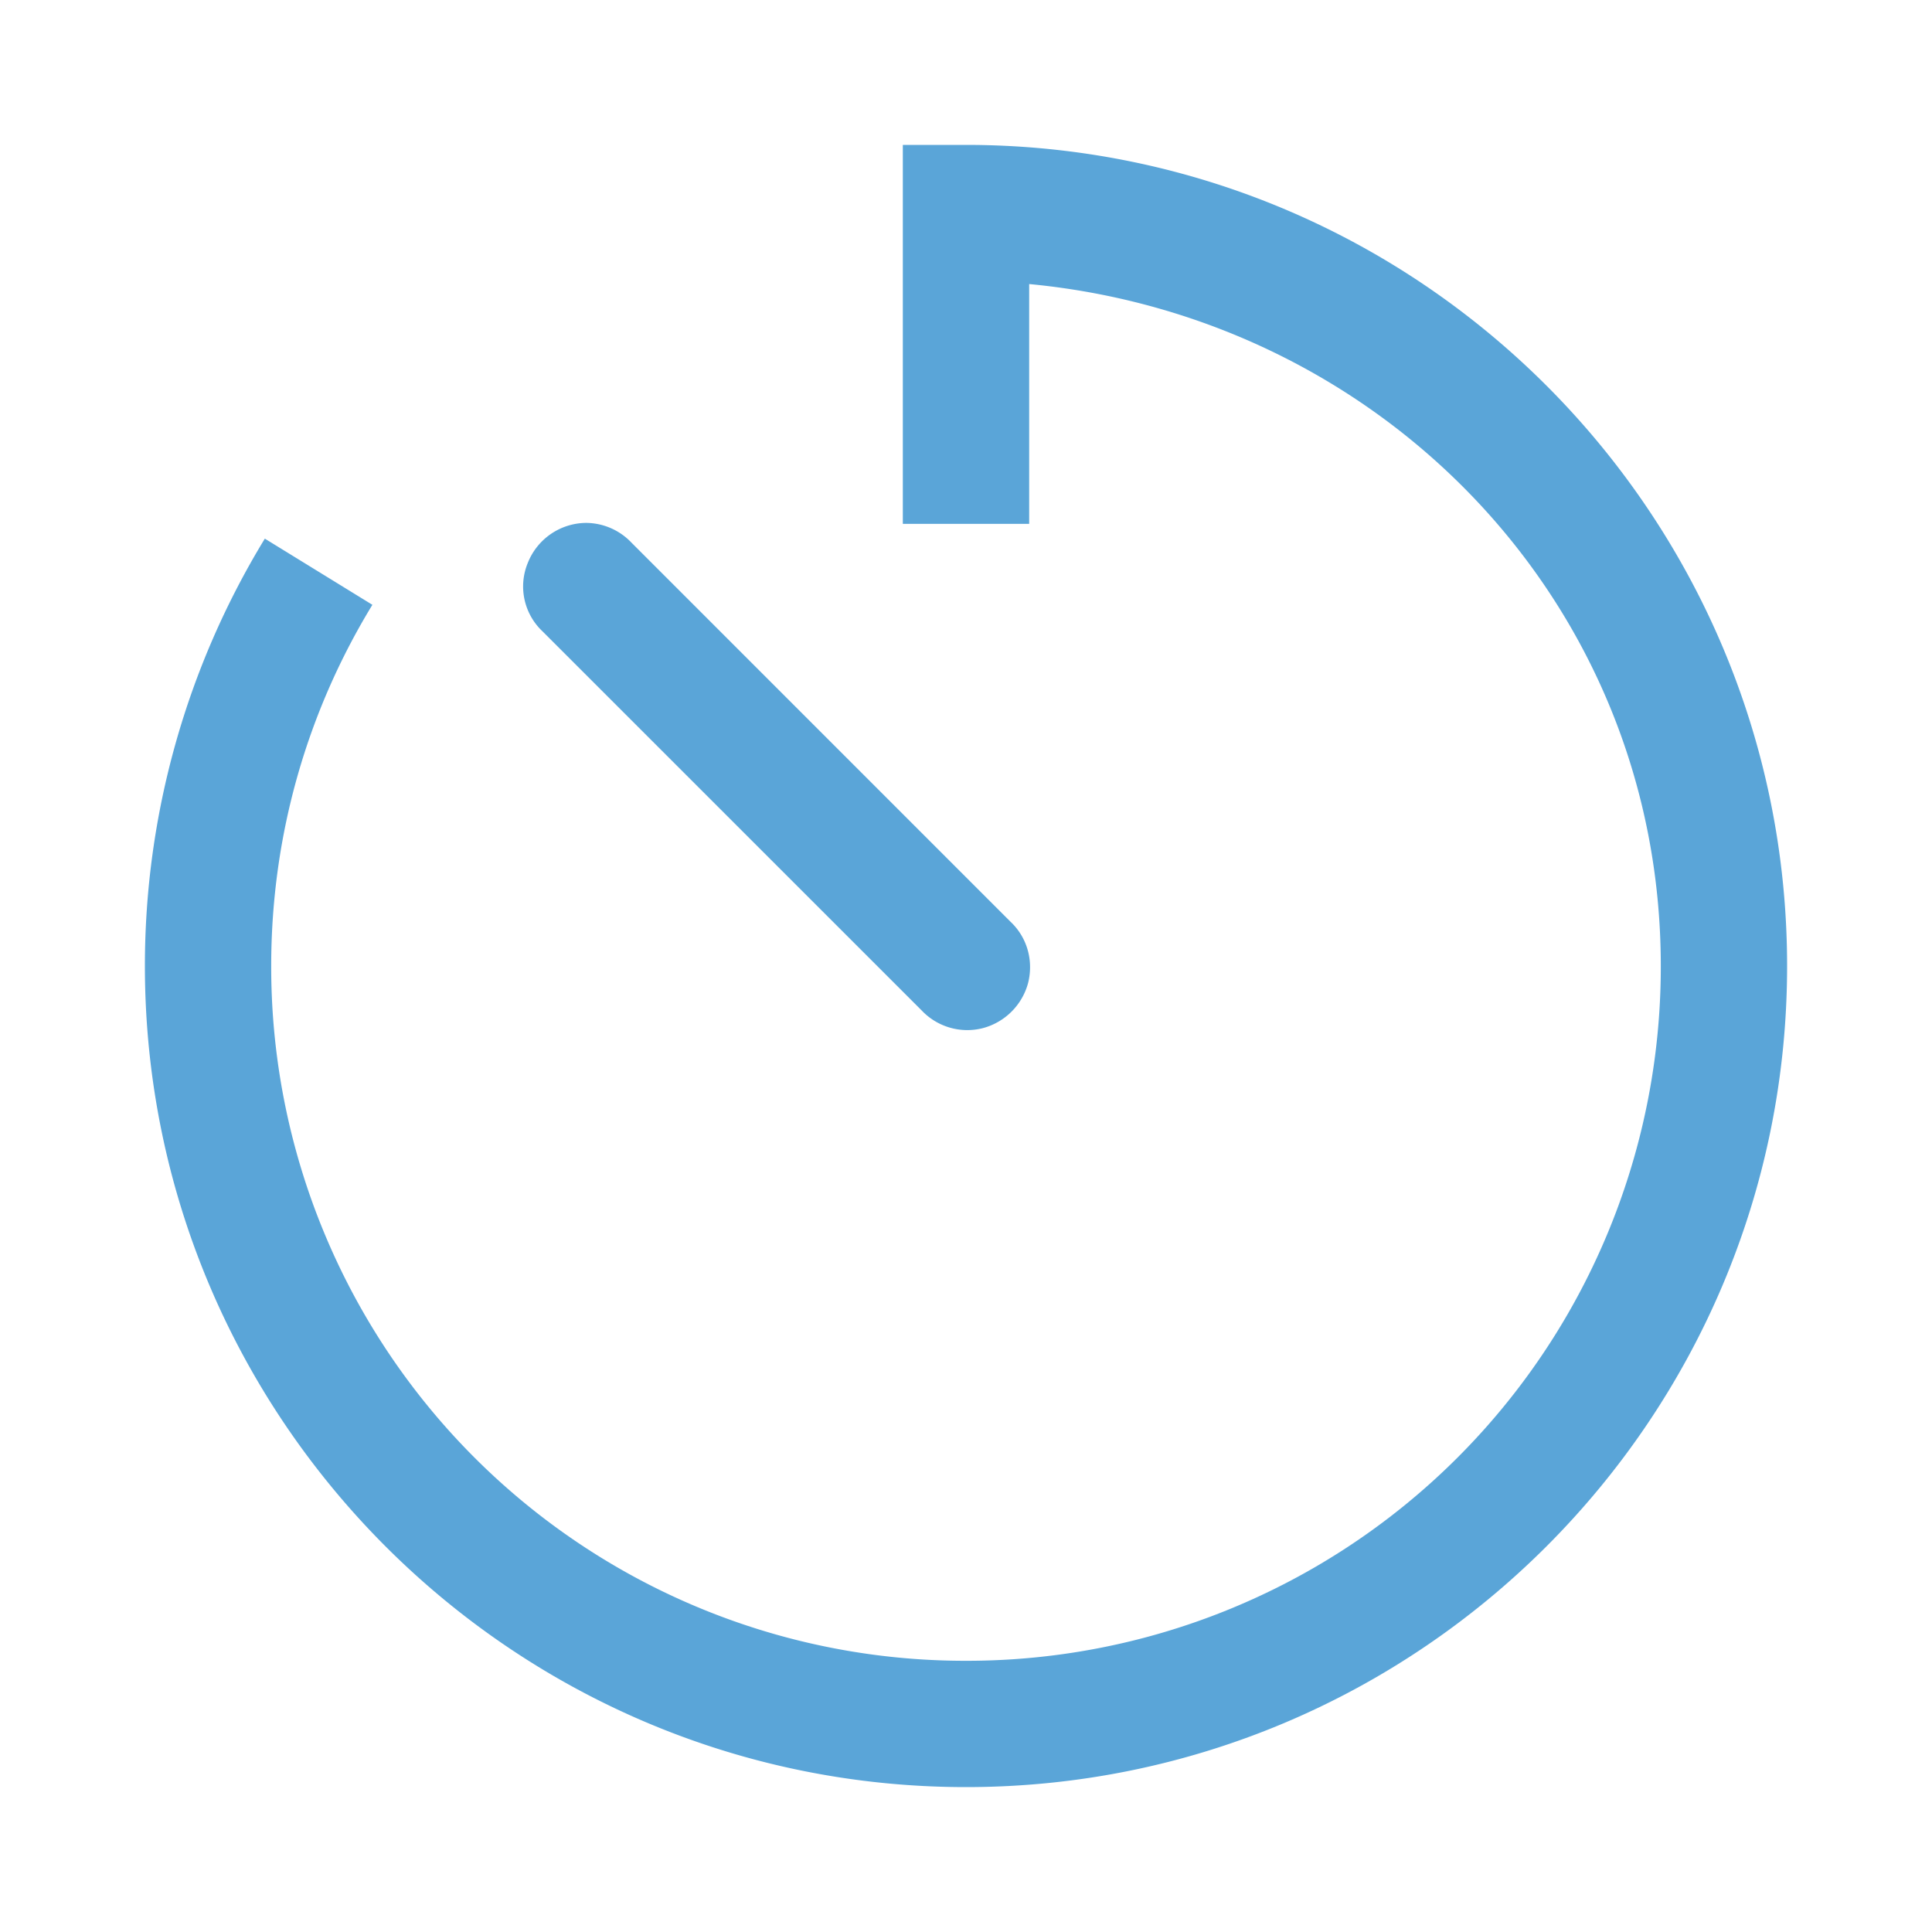 <svg width="40" height="40" xmlns="http://www.w3.org/2000/svg"><g fill="none" fill-rule="evenodd"><path d="M0 0h40v40H0z"/><path d="M18.692 3v7.846h2.616V5.881c7.315.695 13.077 6.62 13.077 14.119A14.367 14.367 0 0120 34.385 14.367 14.367 0 015.615 20c0-2.748.767-5.302 2.095-7.478l-2.227-1.37A16.98 16.98 0 003 20c0 9.379 7.621 17 17 17s17-7.621 17-17S29.379 3 20 3h-1.308zm-6.559 7.826a1.31 1.31 0 00-1.205.827 1.276 1.276 0 00.306 1.42l7.847 7.846a1.3 1.3 0 001.266.368c.46-.122.818-.48.94-.94.113-.46-.02-.94-.368-1.266l-7.846-7.847a1.307 1.307 0 00-.94-.408z" fill="#5AA5D8" fill-rule="nonzero"/></g></svg>